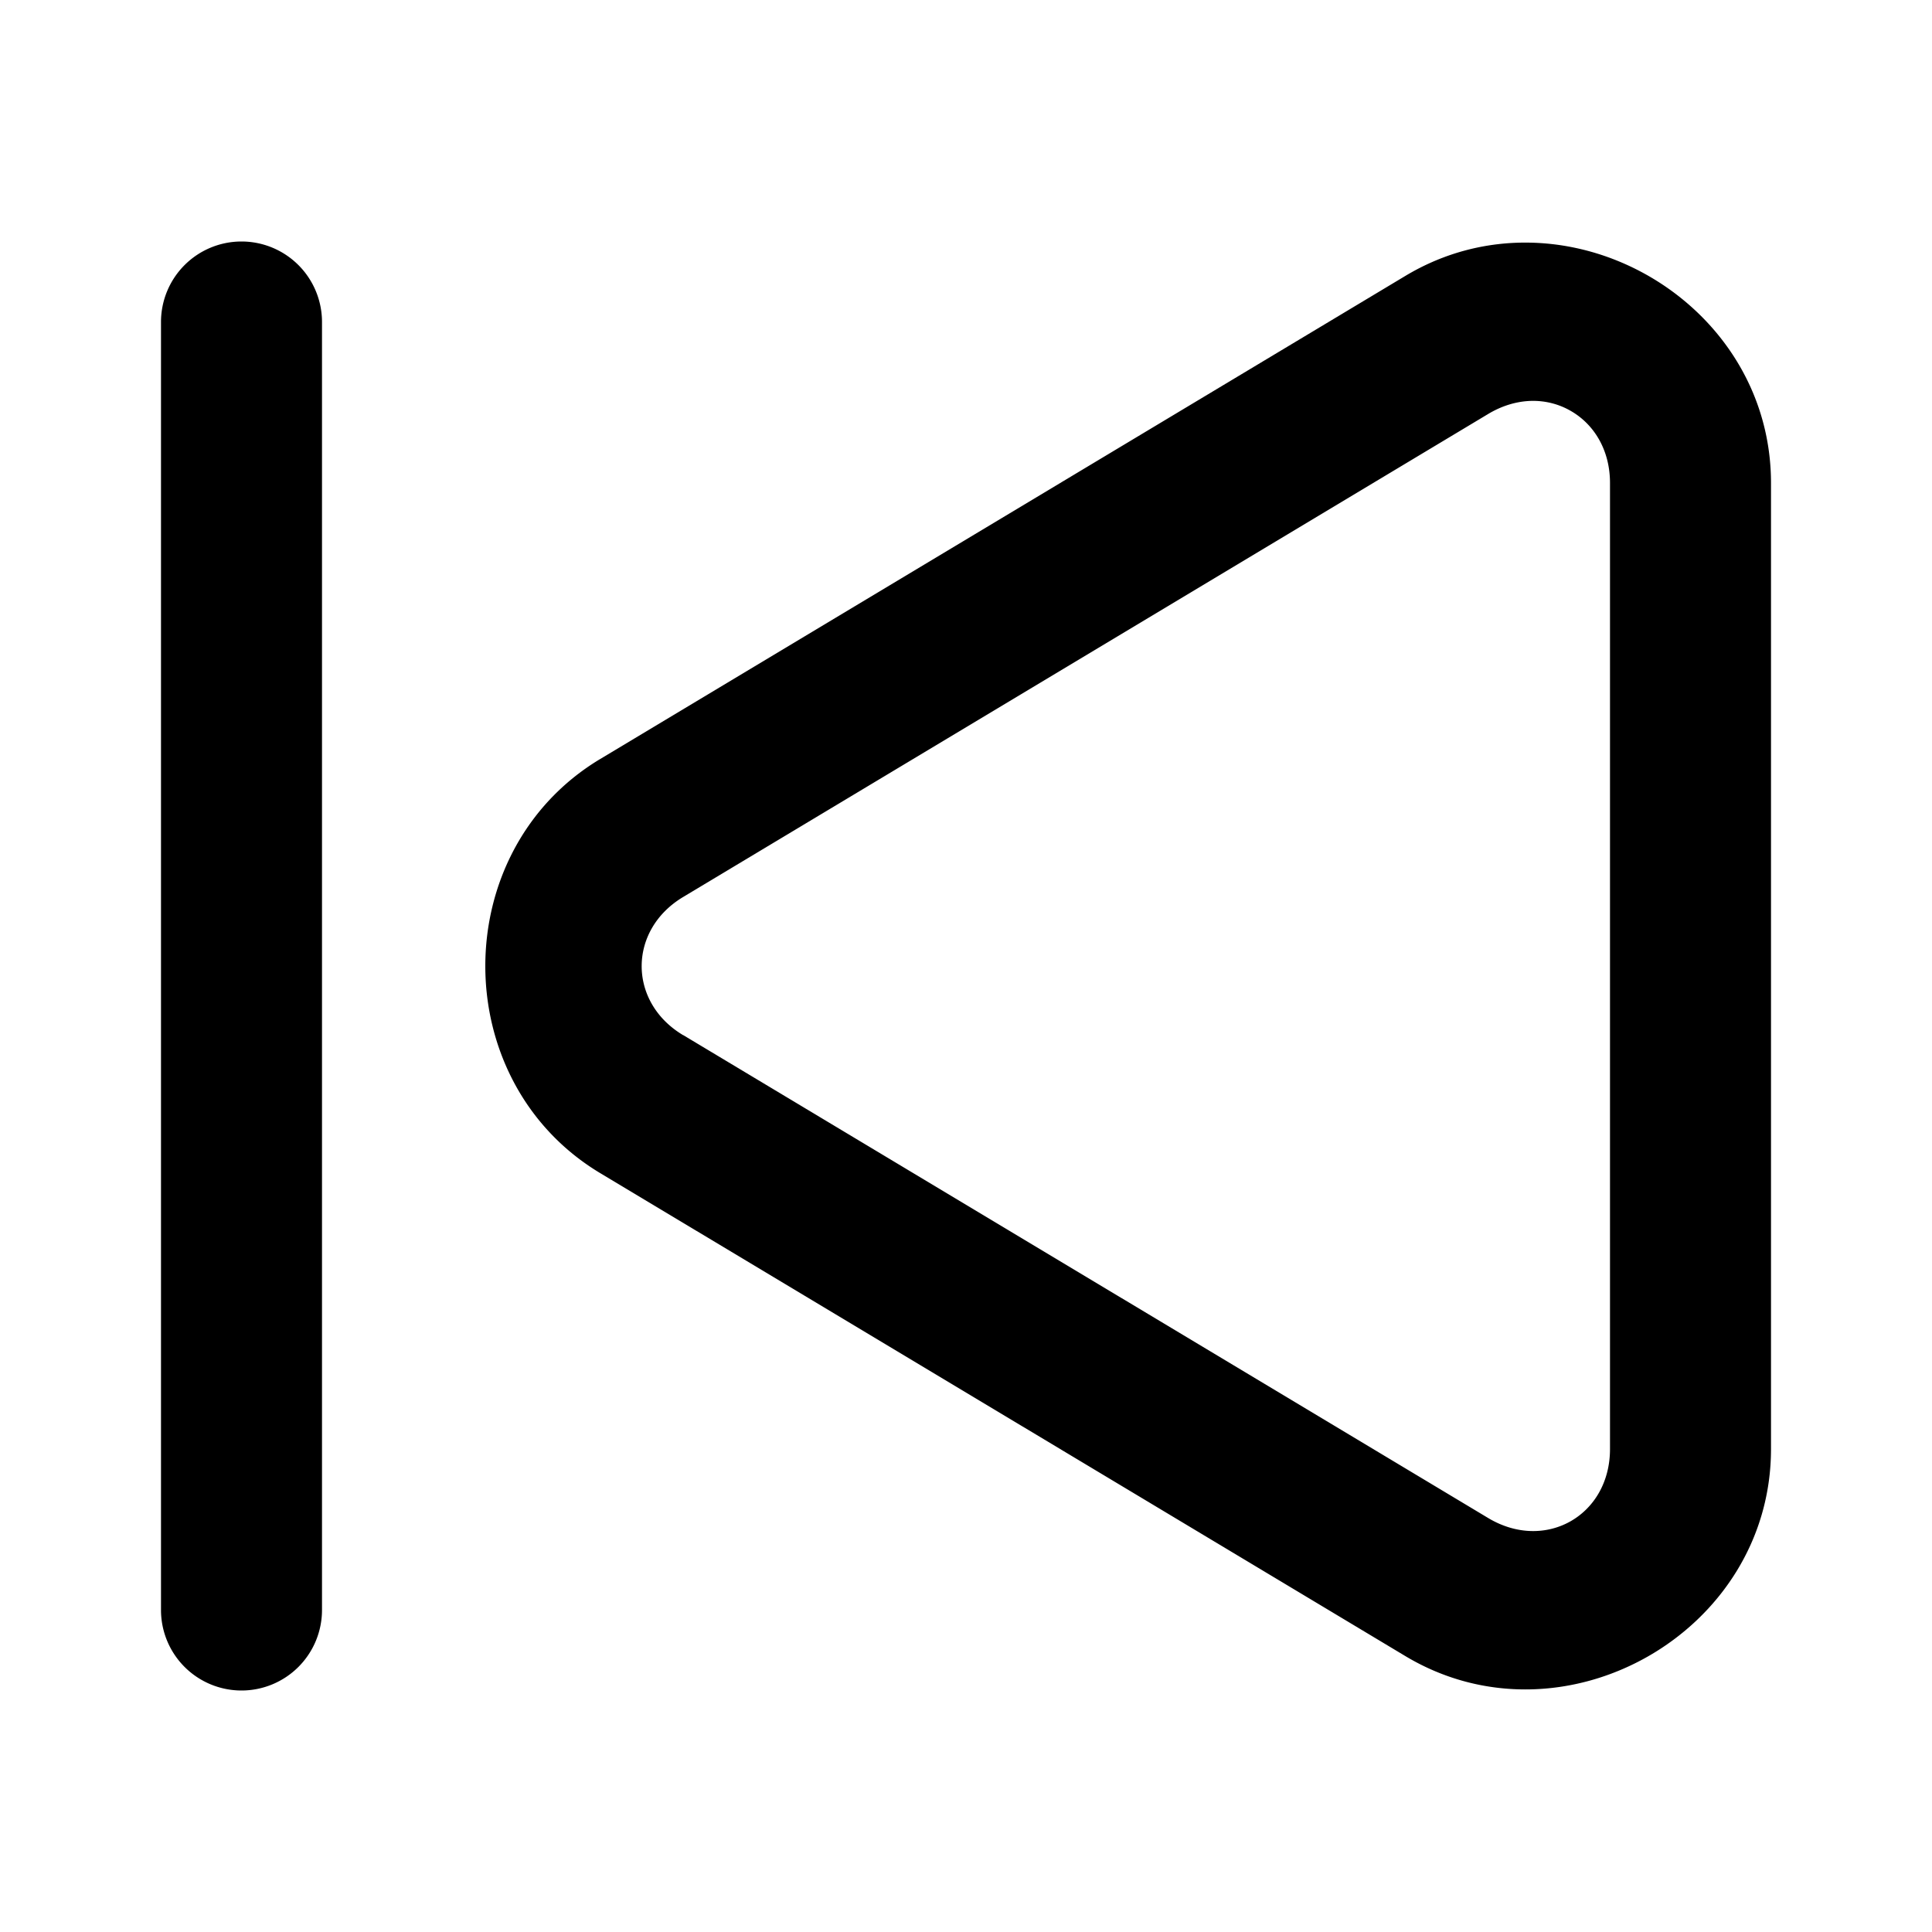 <?xml version="1.0" encoding="UTF-8" standalone="no"?>
<svg xmlns="http://www.w3.org/2000/svg" xmlns:svg="http://www.w3.org/2000/svg" width="24" height="24" viewBox="0 0 24 24" fill="currentColor" tags="arrow,previous,music" categories="multimedia,arrows">
  <path d="M 3 3 A 1 1 0 0 0 2 4 L 2 20 A 1 1 0 0 0 3 21 A 1 1 0 0 0 4 20 L 4 4 A 1 1 0 0 0 3 3 z M 18.992 3.014 C 18.475 3.006 17.946 3.134 17.457 3.428 L 7.457 9.428 C 5.551 10.571 5.553 13.436 7.461 14.576 L 17.457 20.572 C 19.414 21.746 22 20.282 22 18 L 22 6 C 22 4.289 20.545 3.037 18.992 3.014 z M 19.021 4.98 C 19.196 4.976 19.363 5.019 19.508 5.102 C 19.798 5.266 20 5.586 20 6 L 20 18 C 20 18.827 19.196 19.283 18.486 18.857 L 8.488 12.859 A 1 1 0 0 0 8.486 12.859 C 7.799 12.449 7.8 11.554 8.486 11.143 L 18.486 5.143 C 18.664 5.036 18.847 4.985 19.021 4.98 z "/>
</svg>
